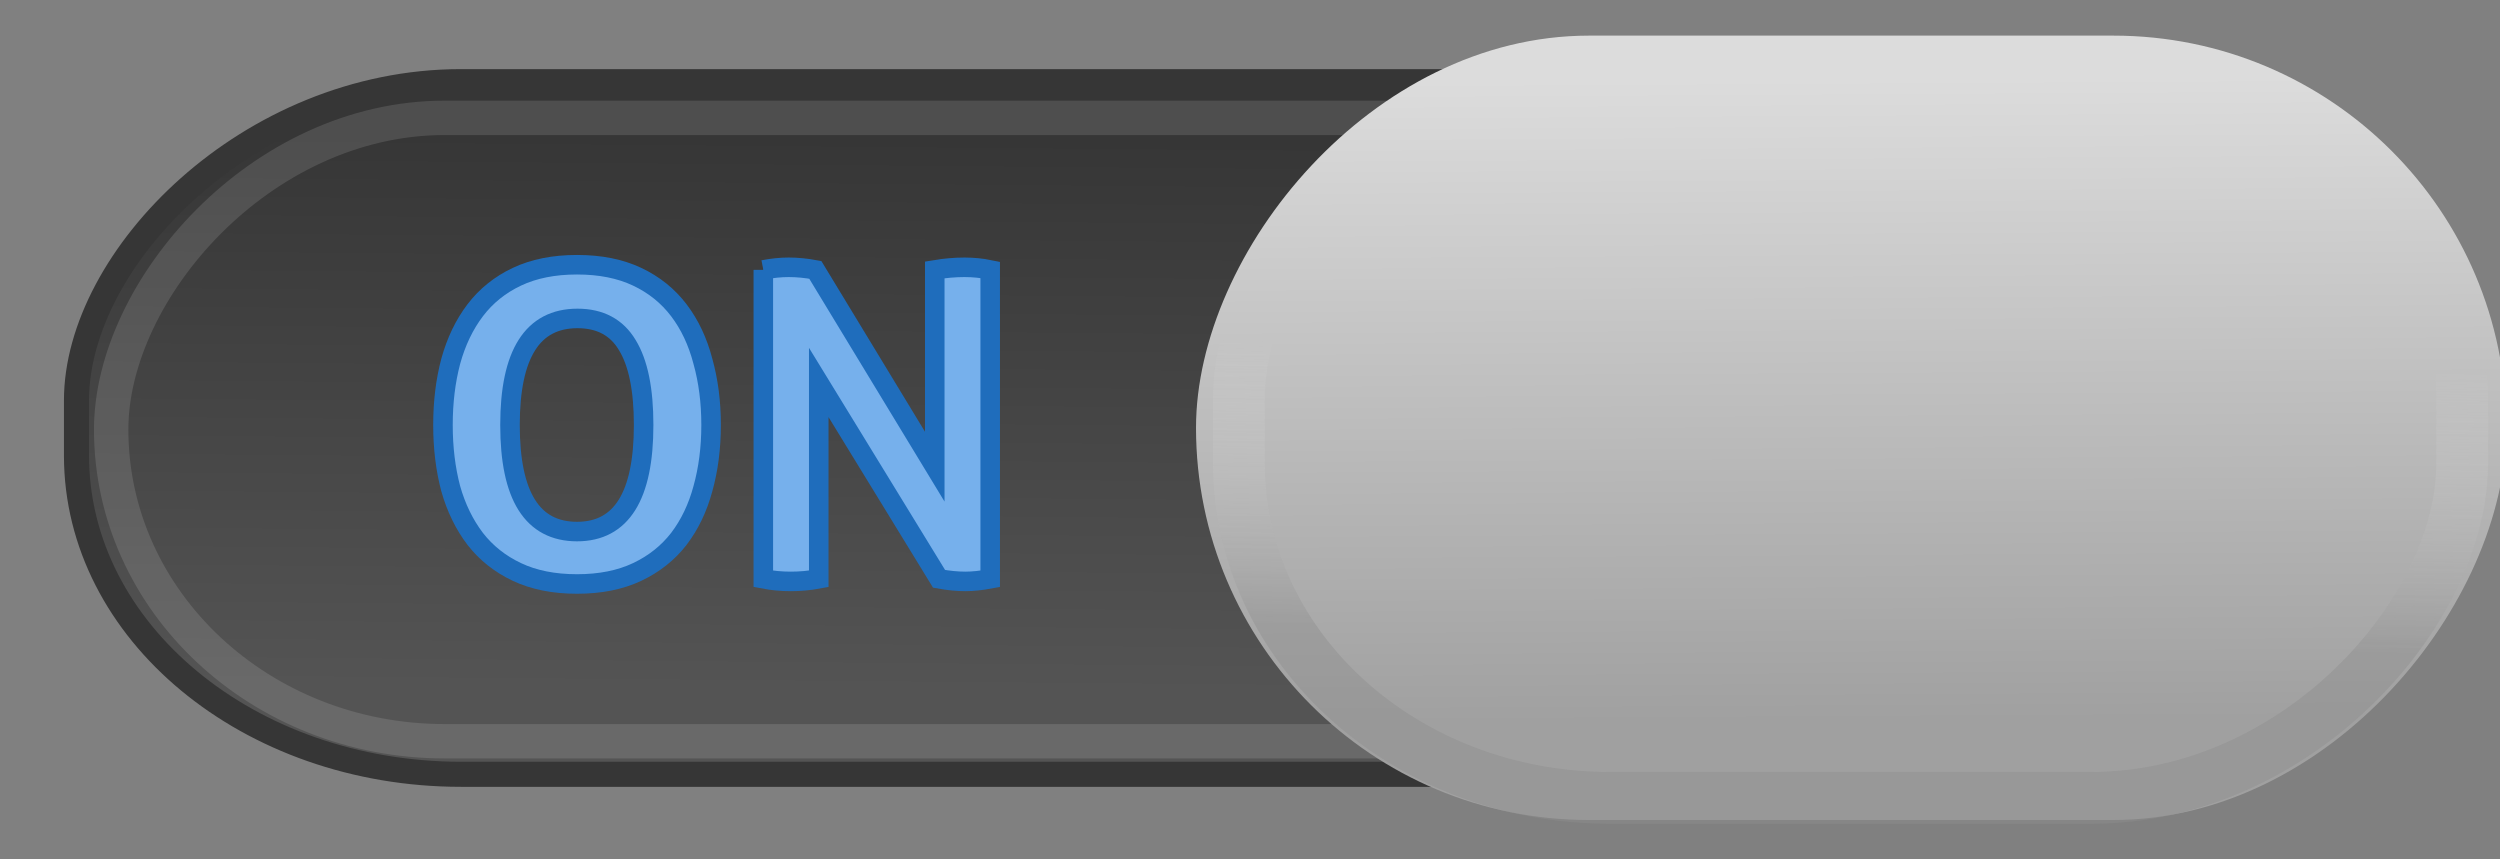 <?xml version="1.0" encoding="UTF-8" standalone="no"?>
<!-- Created with Inkscape (http://www.inkscape.org/) -->

<svg
   xmlns:dc="http://purl.org/dc/elements/1.1/"
   xmlns:cc="http://creativecommons.org/ns#"
   xmlns:rdf="http://www.w3.org/1999/02/22-rdf-syntax-ns#"
   xmlns:svg="http://www.w3.org/2000/svg"
   xmlns="http://www.w3.org/2000/svg"
   xmlns:xlink="http://www.w3.org/1999/xlink"
   version="1.1"
   width="64"
   height="22"
   id="svg3273">
  <rect width="100%" height="100%" fill="#808080" stroke="none"/>
  <defs
     id="defs3275">
    <linearGradient
       id="linearGradient5218">
      <stop
         id="stop5220"
         style="stop-color:#ffffff;stop-opacity:0.737"
         offset="0" />
      <stop
         id="stop5222"
         style="stop-color:#ffffff;stop-opacity:0.093"
         offset="1" />
    </linearGradient>
    <linearGradient
       id="linearGradient4182">
      <stop
         id="stop4184"
         style="stop-color:#545454;stop-opacity:1"
         offset="0" />
      <stop
         id="stop4186"
         style="stop-color:#363636;stop-opacity:1"
         offset="1" />
    </linearGradient>
    <linearGradient
       id="linearGradient4174">
      <stop
         id="stop4176"
         style="stop-color:#dcdcdc;stop-opacity:1"
         offset="0" />
      <stop
         id="stop4178"
         style="stop-color:#a0a0a0;stop-opacity:1"
         offset="1" />
    </linearGradient>
    <linearGradient
       id="linearGradient3990">
      <stop
         id="stop3992"
         style="stop-color:#8e8e8e;stop-opacity:1"
         offset="0" />
      <stop
         id="stop3994"
         style="stop-color:#ffffff;stop-opacity:0"
         offset="1" />
    </linearGradient>
    <linearGradient
       id="linearGradient4095">
      <stop
         id="stop4097"
         style="stop-color:#131313;stop-opacity:1"
         offset="0" />
      <stop
         id="stop4099"
         style="stop-color:#131313;stop-opacity:0"
         offset="1" />
    </linearGradient>
    <linearGradient
       x1="17.439"
       y1="16.12"
       x2="17.239"
       y2="8.765"
       id="linearGradient4175"
       xlink:href="#linearGradient3990"
       gradientUnits="userSpaceOnUse"
       gradientTransform="matrix(0.891,0,0,0.831,-61.686,2.048)" />
    <linearGradient
       x1="-47.452"
       y1="1.916"
       x2="-47.557"
       y2="18.33"
       id="linearGradient4179"
       xlink:href="#linearGradient4174"
       gradientUnits="userSpaceOnUse"
       gradientTransform="matrix(0.927,0,0,0.836,-2.788,1.903)" />
    <linearGradient
       x1="-19.533"
       y1="10.037"
       x2="-11.504"
       y2="9.602"
       id="linearGradient4183"
       xlink:href="#linearGradient4095"
       gradientUnits="userSpaceOnUse"
       gradientTransform="matrix(0.796,0,0,0.839,-21.403,2.875)" />
    <linearGradient
       x1="-11.539"
       y1="18.111"
       x2="-11.673"
       y2="2.95"
       id="linearGradient4186"
       xlink:href="#linearGradient4182"
       gradientUnits="userSpaceOnUse"
       gradientTransform="matrix(0.951,0,0,0.933,-1.482,0.69)" />
    <linearGradient
       x1="32.038"
       y1="21.076"
       x2="32.312"
       y2="10.558"
       id="linearGradient4189"
       xlink:href="#linearGradient5218"
       gradientUnits="userSpaceOnUse"
       gradientTransform="translate(-64.084,0)" />
    <linearGradient
       x1="32.038"
       y1="21.076"
       x2="32.312"
       y2="10.558"
       id="linearGradient3607"
       xlink:href="#linearGradient5218-7"
       gradientUnits="userSpaceOnUse"
       gradientTransform="translate(-64.084,0)" />
    <linearGradient
       x1="-11.539"
       y1="18.111"
       x2="-11.673"
       y2="2.95"
       id="linearGradient3604"
       xlink:href="#linearGradient4182-5"
       gradientUnits="userSpaceOnUse"
       gradientTransform="matrix(0.951,0,0,0.933,-1.482,0.69)" />
    <linearGradient
       x1="-19.533"
       y1="10.037"
       x2="-11.504"
       y2="9.602"
       id="linearGradient3601"
       xlink:href="#linearGradient4095-35"
       gradientUnits="userSpaceOnUse"
       gradientTransform="matrix(0.796,0,0,0.839,-21.403,2.875)" />
    <linearGradient
       x1="-47.452"
       y1="1.916"
       x2="-47.557"
       y2="18.33"
       id="linearGradient3597"
       xlink:href="#linearGradient4174-0"
       gradientUnits="userSpaceOnUse"
       gradientTransform="matrix(0.927,0,0,0.836,-2.788,1.903)" />
    <linearGradient
       x1="17.439"
       y1="16.12"
       x2="17.239"
       y2="8.765"
       id="linearGradient3593"
       xlink:href="#linearGradient3990-5"
       gradientUnits="userSpaceOnUse"
       gradientTransform="matrix(0.891,0,0,0.831,-61.686,2.048)" />
    <linearGradient
       id="linearGradient4095-35">
      <stop
         id="stop4097-7"
         style="stop-color:#131313;stop-opacity:1"
         offset="0" />
      <stop
         id="stop4099-5"
         style="stop-color:#131313;stop-opacity:0"
         offset="1" />
    </linearGradient>
    <linearGradient
       id="linearGradient3990-5">
      <stop
         id="stop3992-2"
         style="stop-color:#ffffff;stop-opacity:1"
         offset="0" />
      <stop
         id="stop3994-4"
         style="stop-color:#ffffff;stop-opacity:0"
         offset="1" />
    </linearGradient>
    <linearGradient
       id="linearGradient4174-0">
      <stop
         id="stop4176-4"
         style="stop-color:#e2e2e2;stop-opacity:1"
         offset="0" />
      <stop
         id="stop4178-1"
         style="stop-color:#bcbcbc;stop-opacity:1"
         offset="1" />
    </linearGradient>
    <linearGradient
       id="linearGradient4182-5">
      <stop
         id="stop4184-6"
         style="stop-color:#686868;stop-opacity:1"
         offset="0" />
      <stop
         id="stop4186-61"
         style="stop-color:#393939;stop-opacity:1"
         offset="1" />
    </linearGradient>
    <linearGradient
       id="linearGradient5218-7">
      <stop
         id="stop5220-9"
         style="stop-color:#ffffff;stop-opacity:0.849"
         offset="0" />
      <stop
         id="stop5222-05"
         style="stop-color:#ffffff;stop-opacity:0.507"
         offset="1" />
    </linearGradient>
    <linearGradient
       x1="17.439"
       y1="16.12"
       x2="17.239"
       y2="8.765"
       id="linearGradient4518"
       xlink:href="#linearGradient3990-5"
       gradientUnits="userSpaceOnUse"
       gradientTransform="matrix(0.891,0,0,0.831,0.8,-39.722)" />
    <linearGradient
       x1="-47.452"
       y1="1.916"
       x2="-47.557"
       y2="18.33"
       id="linearGradient4522"
       xlink:href="#linearGradient4174-0"
       gradientUnits="userSpaceOnUse"
       gradientTransform="matrix(0.927,0,0,0.836,59.698,-39.867)" />
    <linearGradient
       x1="-19.533"
       y1="10.037"
       x2="-11.504"
       y2="9.602"
       id="linearGradient4526"
       xlink:href="#linearGradient4095-35"
       gradientUnits="userSpaceOnUse"
       gradientTransform="matrix(0.796,0,0,0.839,41.083,-38.895)" />
    <linearGradient
       x1="-11.539"
       y1="18.111"
       x2="-11.673"
       y2="2.95"
       id="linearGradient4529"
       xlink:href="#linearGradient4182-5"
       gradientUnits="userSpaceOnUse"
       gradientTransform="matrix(0.951,0,0,0.933,61.004,-41.08)" />
    <linearGradient
       x1="32.038"
       y1="21.076"
       x2="32.312"
       y2="10.558"
       id="linearGradient4532"
       xlink:href="#linearGradient5218-7"
       gradientUnits="userSpaceOnUse"
       gradientTransform="translate(-1.598,-41.77)" />
    <linearGradient
       x1="32.038"
       y1="21.076"
       x2="32.312"
       y2="10.558"
       id="linearGradient4534"
       xlink:href="#linearGradient5218"
       gradientUnits="userSpaceOnUse"
       gradientTransform="translate(-64.084,0)" />
    <linearGradient
       x1="-11.539"
       y1="18.111"
       x2="-11.673"
       y2="2.95"
       id="linearGradient4536"
       xlink:href="#linearGradient4182"
       gradientUnits="userSpaceOnUse"
       gradientTransform="matrix(0.951,0,0,0.933,-1.482,0.69)" />
    <linearGradient
       x1="-19.533"
       y1="10.037"
       x2="-11.504"
       y2="9.602"
       id="linearGradient4538"
       xlink:href="#linearGradient4095"
       gradientUnits="userSpaceOnUse"
       gradientTransform="matrix(0.796,0,0,0.839,-21.403,2.875)" />
    <linearGradient
       x1="-47.452"
       y1="1.916"
       x2="-47.557"
       y2="18.33"
       id="linearGradient4540"
       xlink:href="#linearGradient4174"
       gradientUnits="userSpaceOnUse"
       gradientTransform="matrix(0.927,0,0,0.836,-2.788,1.903)" />
    <linearGradient
       x1="17.439"
       y1="16.12"
       x2="17.239"
       y2="8.765"
       id="linearGradient4542"
       xlink:href="#linearGradient3990"
       gradientUnits="userSpaceOnUse"
       gradientTransform="matrix(0.891,0,0,0.831,-61.686,2.048)" />
    <linearGradient
       x1="17.439"
       y1="16.12"
       x2="17.239"
       y2="8.765"
       id="linearGradient4553"
       xlink:href="#linearGradient3990"
       gradientUnits="userSpaceOnUse"
       gradientTransform="matrix(0.891,0,0,0.831,-61.686,2.048)" />
    <linearGradient
       x1="-47.452"
       y1="1.916"
       x2="-47.557"
       y2="18.33"
       id="linearGradient4557"
       xlink:href="#linearGradient4174"
       gradientUnits="userSpaceOnUse"
       gradientTransform="matrix(0.927,0,0,0.836,-2.788,1.903)" />
    <linearGradient
       x1="-19.533"
       y1="10.037"
       x2="-11.504"
       y2="9.602"
       id="linearGradient4561"
       xlink:href="#linearGradient4095"
       gradientUnits="userSpaceOnUse"
       gradientTransform="matrix(0.796,0,0,0.839,-21.403,2.875)" />
    <linearGradient
       x1="-11.539"
       y1="18.111"
       x2="-11.673"
       y2="2.95"
       id="linearGradient4564"
       xlink:href="#linearGradient4182"
       gradientUnits="userSpaceOnUse"
       gradientTransform="matrix(0.951,0,0,0.933,-1.482,0.69)" />
    <linearGradient
       x1="32.038"
       y1="21.076"
       x2="32.312"
       y2="10.558"
       id="linearGradient4567"
       xlink:href="#linearGradient5218"
       gradientUnits="userSpaceOnUse"
       gradientTransform="translate(-64.084,0)" />
    <linearGradient
       x1="17.439"
       y1="16.12"
       x2="17.239"
       y2="8.765"
       id="linearGradient3060"
       xlink:href="#linearGradient3990"
       gradientUnits="userSpaceOnUse"
       gradientTransform="matrix(1.069,0,0,0.997,-64.545,0.257)" />
    <linearGradient
       x1="-47.452"
       y1="1.916"
       x2="-47.557"
       y2="18.33"
       id="linearGradient3064"
       xlink:href="#linearGradient4174"
       gradientUnits="userSpaceOnUse"
       gradientTransform="matrix(1.112,0,0,1.003,6.132,0.084)" />
    <linearGradient
       x1="-19.533"
       y1="10.037"
       x2="-11.504"
       y2="9.602"
       id="linearGradient3068"
       xlink:href="#linearGradient4095"
       gradientUnits="userSpaceOnUse"
       gradientTransform="matrix(0.796,0,0,0.839,-21.403,2.875)" />
    <linearGradient
       x1="-11.539"
       y1="18.111"
       x2="-11.673"
       y2="2.95"
       id="linearGradient3071"
       xlink:href="#linearGradient4182"
       gradientUnits="userSpaceOnUse"
       gradientTransform="matrix(0.951,0,0,0.933,-1.482,0.69)" />
    <linearGradient
       x1="32.038"
       y1="21.076"
       x2="32.312"
       y2="10.558"
       id="linearGradient3074"
       xlink:href="#linearGradient5218"
       gradientUnits="userSpaceOnUse"
       gradientTransform="translate(-64.084,0)" />
  </defs>
  <rect
     width="59.904"
     height="17.732"
     rx="9.848"
     ry="8.16"
     x="-61.862"
     y="2.09"
     transform="scale(-1,1)"
     id="rect17456"
     style="color:#000000;fill:url(#linearGradient3071);fill-opacity:1;stroke:#363636;stroke-width:0.642;stroke-linecap:round;stroke-linejoin:miter;stroke-miterlimit:4;stroke-opacity:1;stroke-dasharray:none;stroke-dashoffset:0;marker:none;visibility:visible;display:inline;overflow:visible;enable-background:accumulate" />
  <rect
     width="24.682"
     height="16.781"
     rx="7.353"
     ry="7.069"
     x="-55.872"
     y="2.635"
     transform="scale(-1,1)"
     id="rect4062"
     style="fill:url(#linearGradient3068);fill-opacity:1;stroke:none;display:inline" />
  <rect
     width="58.083"
     height="15.959"
     rx="8.539"
     ry="7.98"
     x="-60.929"
     y="3.017"
     transform="scale(-1,1)"
     id="rect3963"
     style="opacity:0.124;color:#000000;fill:none;stroke:#ffffff;stroke-width:0.88;stroke-linecap:round;stroke-linejoin:miter;stroke-miterlimit:4;stroke-opacity:1;stroke-dasharray:none;stroke-dashoffset:0;marker:none;visibility:visible;display:inline;overflow:visible;enable-background:accumulate" />
  <rect
     width="33.544"
     height="20.08"
     rx="10.061"
     ry="10.04"
     x="-64.162"
     y="0.912"
     transform="scale(-1,1)"
     id="rect4172"
     style="fill:url(#linearGradient3064);fill-opacity:1;stroke:none;display:inline" />
  <rect
     width="31.316"
     height="18.785"
     rx="9.495"
     ry="8.569"
     x="-63.032"
     y="1.64"
     transform="scale(-1,1)"
     id="rect4145"
     style="opacity:0.45;fill:none;stroke:url(#linearGradient3060);stroke-width:1.326;stroke-miterlimit:4;stroke-opacity:1;stroke-dasharray:none;display:inline" />
  <g
     transform="translate(2.717,0.197)"
     id="text4327-4"
     style="font-size:11px;font-style:normal;font-variant:normal;font-weight:bold;font-stretch:normal;line-height:125%;letter-spacing:0px;word-spacing:0px;fill:#76b0ec;fill-opacity:1;stroke:#1f6dbc;stroke-width:0.5;stroke-miterlimit:4;stroke-opacity:1;stroke-dasharray:none;font-family:Aller;-inkscape-font-specification:Aller Bold">
    <path
       d="m 12.055,14.753 c -0.594,-10e-7 -1.107,-0.103 -1.54,-0.308 -0.433,-0.205 -0.788,-0.488 -1.067,-0.847 -0.279,-0.367 -0.488,-0.796 -0.627,-1.287 -0.132,-0.499 -0.198,-1.041 -0.198,-1.628 -6e-7,-0.587 0.066,-1.129 0.198,-1.628 0.139,-0.506 0.348,-0.942 0.627,-1.309 0.279,-0.367 0.634,-0.653 1.067,-0.858 0.433,-0.205 0.946,-0.308 1.54,-0.308 0.594,8.1e-6 1.107,0.103 1.54,0.308 0.433,0.205 0.788,0.491 1.067,0.858 0.279,0.367 0.484,0.803 0.616,1.309 0.139,0.499 0.209,1.041 0.209,1.628 -8e-6,0.587 -0.07,1.129 -0.209,1.628 -0.132,0.491 -0.337,0.92 -0.616,1.287 -0.279,0.359 -0.634,0.642 -1.067,0.847 -0.433,0.205 -0.946,0.308 -1.54,0.308 m 0,-1.342 c 1.137,1e-6 1.705,-0.909 1.705,-2.728 -6e-6,-0.909 -0.139,-1.591 -0.418,-2.046 -0.271,-0.455 -0.697,-0.682 -1.276,-0.682 -1.151,6.7e-6 -1.727,0.909 -1.727,2.728 -2e-6,1.819 0.572,2.728 1.716,2.728"
       id="path5129"
       style="fill:#76b0ec;fill-opacity:1;stroke:#1f6dbc;stroke-width:0.5;stroke-miterlimit:4;stroke-opacity:1;stroke-dasharray:none" />
    <path
       d="m 16.824,6.712 c 0.227,-0.044 0.444,-0.066 0.649,-0.066 0.22,8e-6 0.447,0.022 0.682,0.066 l 3.058,5.038 0,-5.038 c 0.264,-0.044 0.517,-0.066 0.759,-0.066 0.227,8e-6 0.447,0.022 0.66,0.066 l 0,7.909 c -0.235,0.044 -0.447,0.066 -0.638,0.066 -0.205,-10e-7 -0.429,-0.022 -0.671,-0.066 l -3.08,-5.027 0,5.027 c -0.235,0.044 -0.473,0.066 -0.715,0.066 -0.242,-10e-7 -0.477,-0.022 -0.704,-0.066 l 0,-7.909"
       id="path5131"
       style="fill:#76b0ec;fill-opacity:1;stroke:#1f6dbc;stroke-width:0.5;stroke-miterlimit:4;stroke-opacity:1;stroke-dasharray:none" />
  </g>
</svg>
